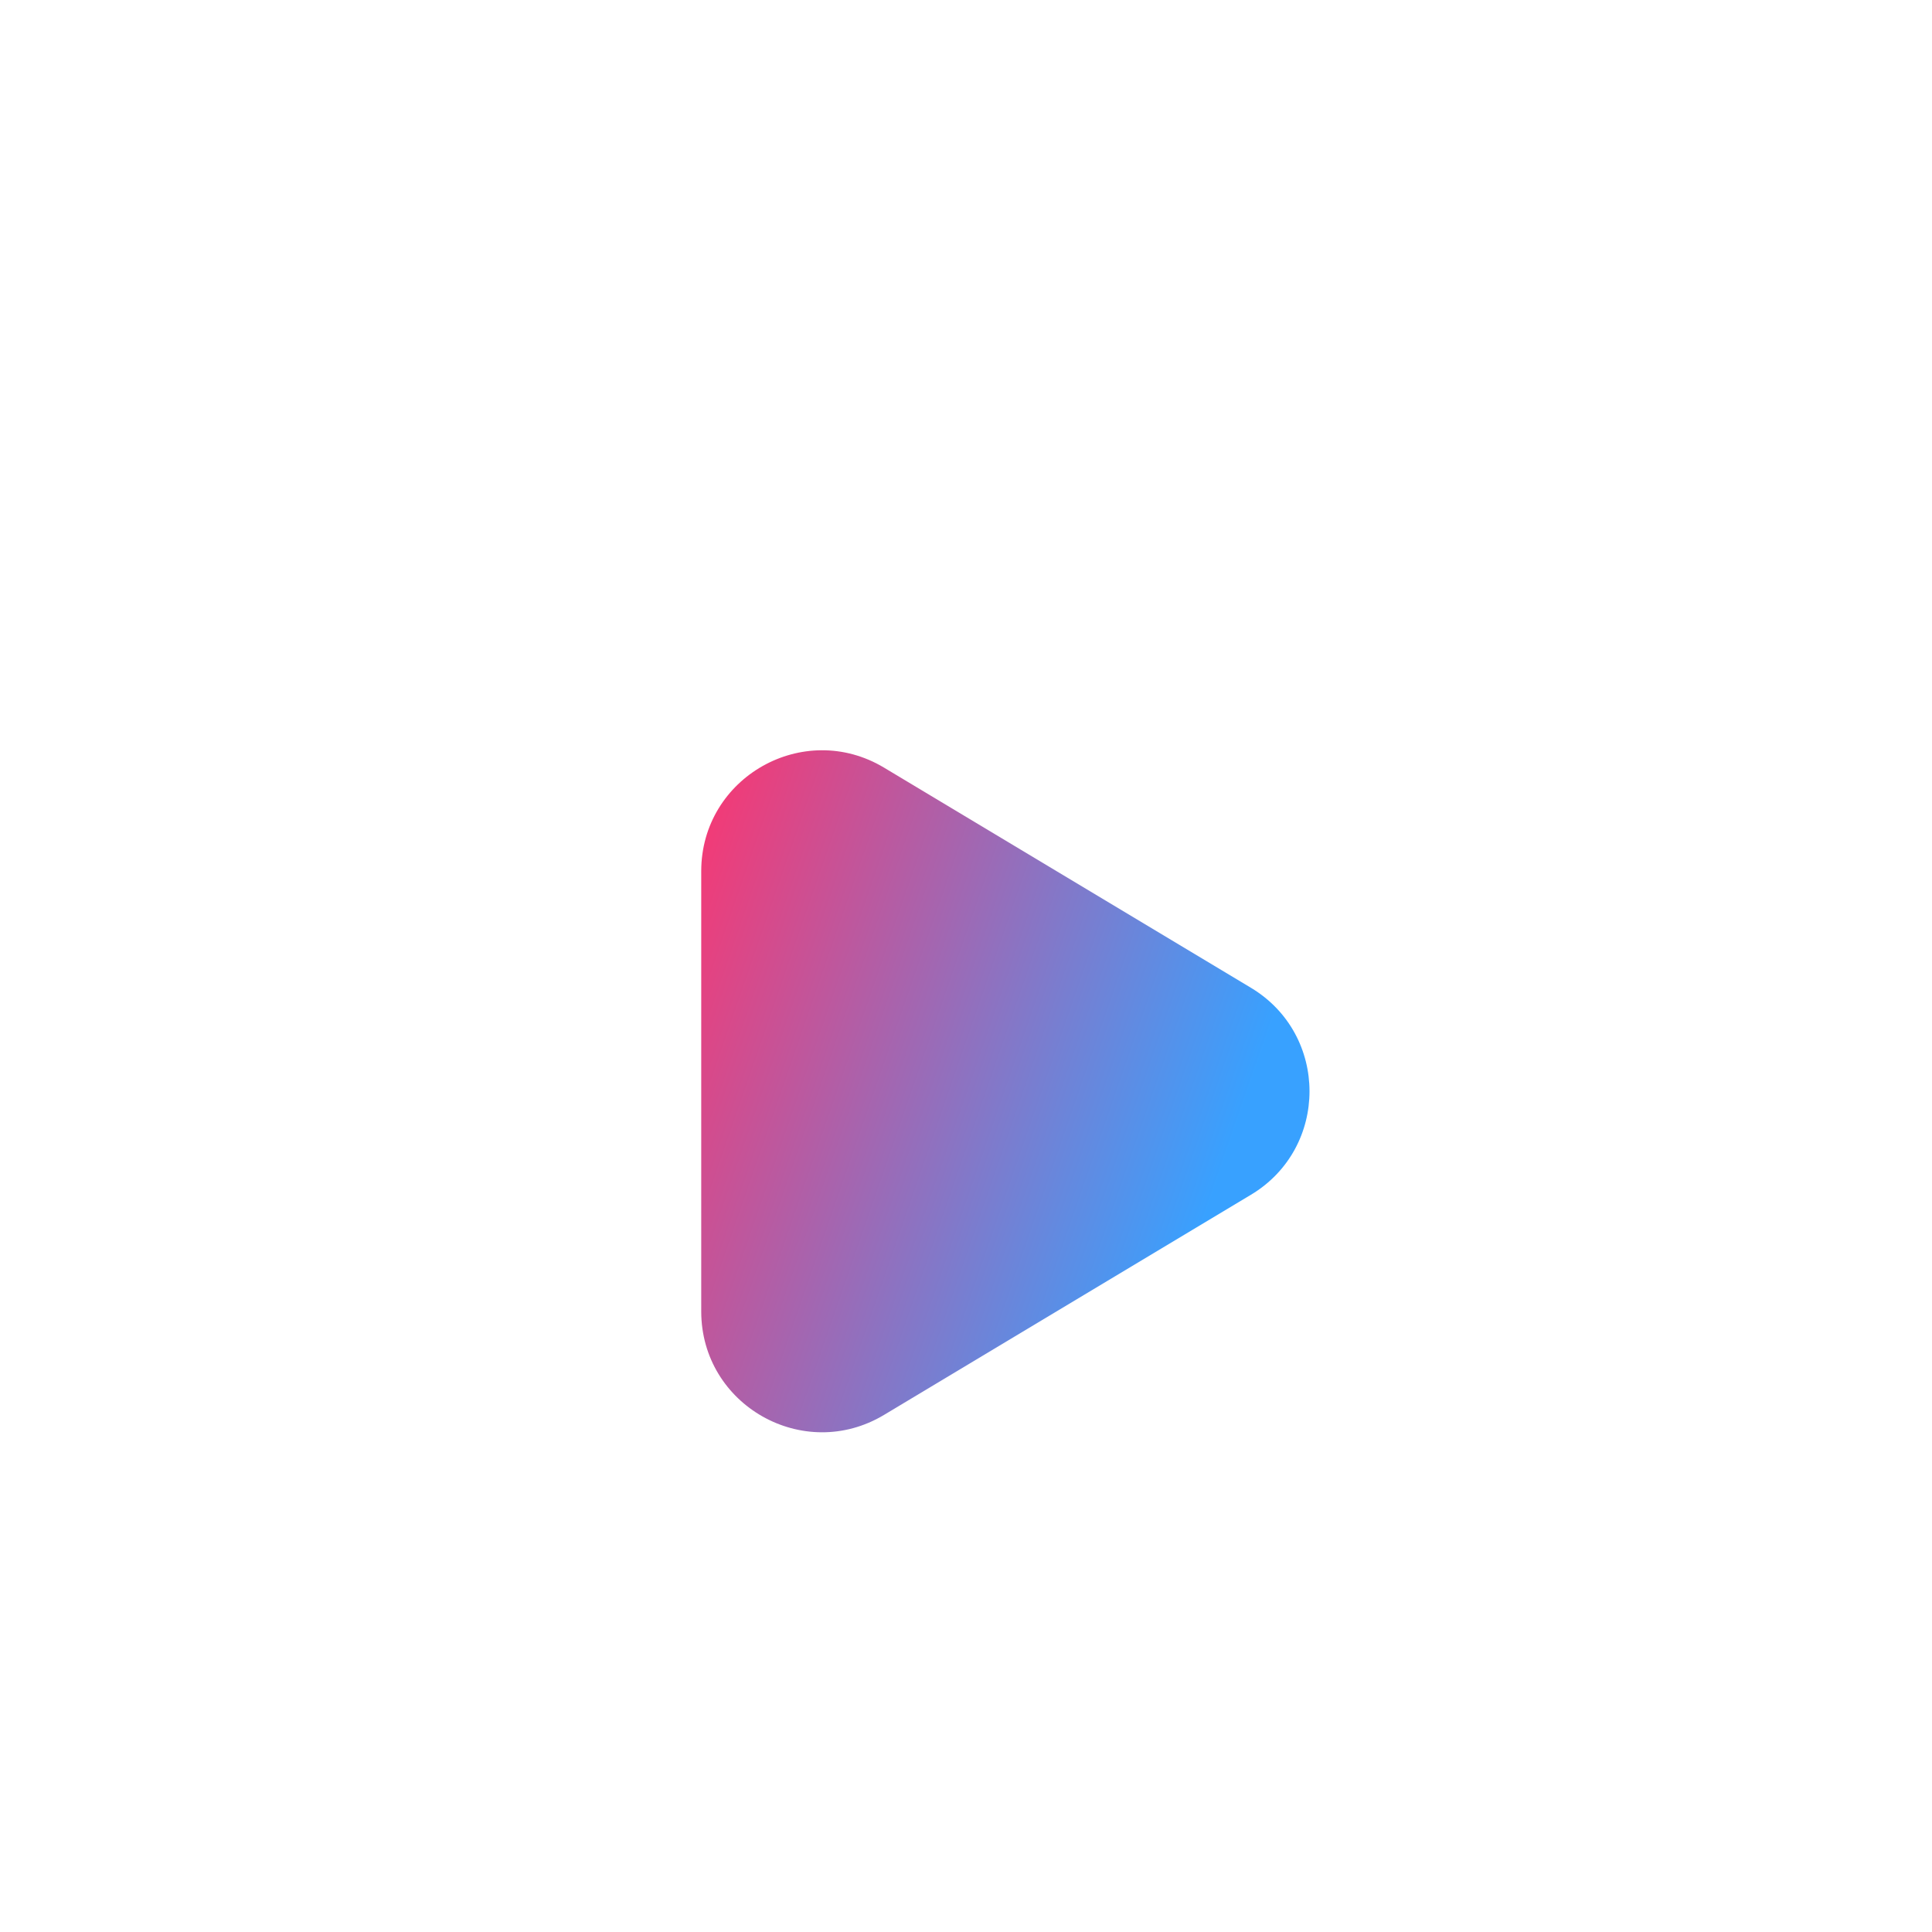 <svg width="512" height="512" fill="none" xmlns="http://www.w3.org/2000/svg">
	<defs>
		<linearGradient id="b" x1="256" y1="50" x2="256" y2="462" gradientUnits="userSpaceOnUse">
			<stop stop-opacity=".1" stop-color="#fff"/>
			<stop offset="1" stop-opacity="0" stop-color="#fff"/>
		</linearGradient>
		<linearGradient id="d" gradientTransform="rotate(22.5)">
			<stop offset="0" stop-color="#FE346E"/>
			<stop offset="1" stop-color="#38A1FF"/>
		</linearGradient>
		<filter id="a" x="39" y="44.5" width="434" height="434" filterUnits="userSpaceOnUse" color-interpolation-filters="sRGB">
			<feFlood flood-opacity="0" result="BackgroundImageFix"/>
			<feColorMatrix in="SourceAlpha" type="matrix" values="0 0 0 0 0 0 0 0 0 0 0 0 0 0 0 0 0 0 127 0"/>
			<feOffset dy="5.5"/>
			<feGaussianBlur stdDeviation="5.5"/>
			<feColorMatrix type="matrix" values="0 0 0 0 0 0 0 0 0 0 0 0 0 0 0 0 0 0 0.28 0"/>
			<feBlend mode="normal" in2="BackgroundImageFix" result="effect1_dropShadow"/>
			<feBlend mode="normal" in="SourceGraphic" in2="effect1_dropShadow" result="shape"/>
		</filter>
		<filter id="c" x="128" y="141.5" width="256" height="259" filterUnits="userSpaceOnUse" color-interpolation-filters="sRGB">
			<feFlood flood-opacity="0" result="BackgroundImageFix"/>
			<feColorMatrix in="SourceAlpha" type="matrix" values="0 0 0 0 0 0 0 0 0 0 0 0 0 0 0 0 0 0 127 0"/>
			<feOffset dy=".457"/>
			<feGaussianBlur stdDeviation=".187"/>
			<feColorMatrix type="matrix" values="0 0 0 0 0 0 0 0 0 0 0 0 0 0 0 0 0 0 0.025 0"/>
			<feBlend mode="normal" in2="BackgroundImageFix" result="effect1_dropShadow"/>
			<feColorMatrix in="SourceAlpha" type="matrix" values="0 0 0 0 0 0 0 0 0 0 0 0 0 0 0 0 0 0 127 0"/>
			<feOffset dy="1.097"/>
			<feGaussianBlur stdDeviation=".449"/>
			<feColorMatrix type="matrix" values="0 0 0 0 0 0 0 0 0 0 0 0 0 0 0 0 0 0 0.036 0"/>
			<feBlend mode="normal" in2="effect1_dropShadow" result="effect2_dropShadow"/>
			<feColorMatrix in="SourceAlpha" type="matrix" values="0 0 0 0 0 0 0 0 0 0 0 0 0 0 0 0 0 0 127 0"/>
			<feOffset dy="2.066"/>
			<feGaussianBlur stdDeviation=".845"/>
			<feColorMatrix type="matrix" values="0 0 0 0 0 0 0 0 0 0 0 0 0 0 0 0 0 0 0.045 0"/>
			<feBlend mode="normal" in2="effect2_dropShadow" result="effect3_dropShadow"/>
			<feColorMatrix in="SourceAlpha" type="matrix" values="0 0 0 0 0 0 0 0 0 0 0 0 0 0 0 0 0 0 127 0"/>
			<feOffset dy="3.685"/>
			<feGaussianBlur stdDeviation="1.508"/>
			<feColorMatrix type="matrix" values="0 0 0 0 0 0 0 0 0 0 0 0 0 0 0 0 0 0 0.054 0"/>
			<feBlend mode="normal" in2="effect3_dropShadow" result="effect4_dropShadow"/>
			<feColorMatrix in="SourceAlpha" type="matrix" values="0 0 0 0 0 0 0 0 0 0 0 0 0 0 0 0 0 0 127 0"/>
			<feOffset dy="6.893"/>
			<feGaussianBlur stdDeviation="2.82"/>
			<feColorMatrix type="matrix" values="0 0 0 0 0 0 0 0 0 0 0 0 0 0 0 0 0 0 0.065 0"/>
			<feBlend mode="normal" in2="effect4_dropShadow" result="effect5_dropShadow"/>
			<feColorMatrix in="SourceAlpha" type="matrix" values="0 0 0 0 0 0 0 0 0 0 0 0 0 0 0 0 0 0 127 0"/>
			<feOffset dy="16.5"/>
			<feGaussianBlur stdDeviation="6.75"/>
			<feColorMatrix type="matrix" values="0 0 0 0 0 0 0 0 0 0 0 0 0 0 0 0 0 0 0.09 0"/>
			<feBlend mode="normal" in2="effect5_dropShadow" result="effect6_dropShadow"/>
			<feBlend mode="normal" in="SourceGraphic" in2="effect6_dropShadow" result="shape"/>
		</filter>
	</defs>
	<g filter="url(#a)">
		<rect x="50" y="50" width="412" height="412" rx="92" fill="#fff"/>
		<rect x="50" y="50" width="412" height="412" rx="92" fill="url(#b)"/>
		<g filter="url(#c)">
			<path d="M213.333 278.699C213.333 179.2 321.877 117.76 407.168 168.96l388.821 233.301c82.859 49.707 82.859 169.813 0 219.477L407.168 855.04c-85.333 51.2-193.835-10.24-193.835-109.739V278.699z" fill="url(#d)" transform="matrix(.25 0 0 .25 132.5 125)"/>
		</g>
	</g>
</svg>

